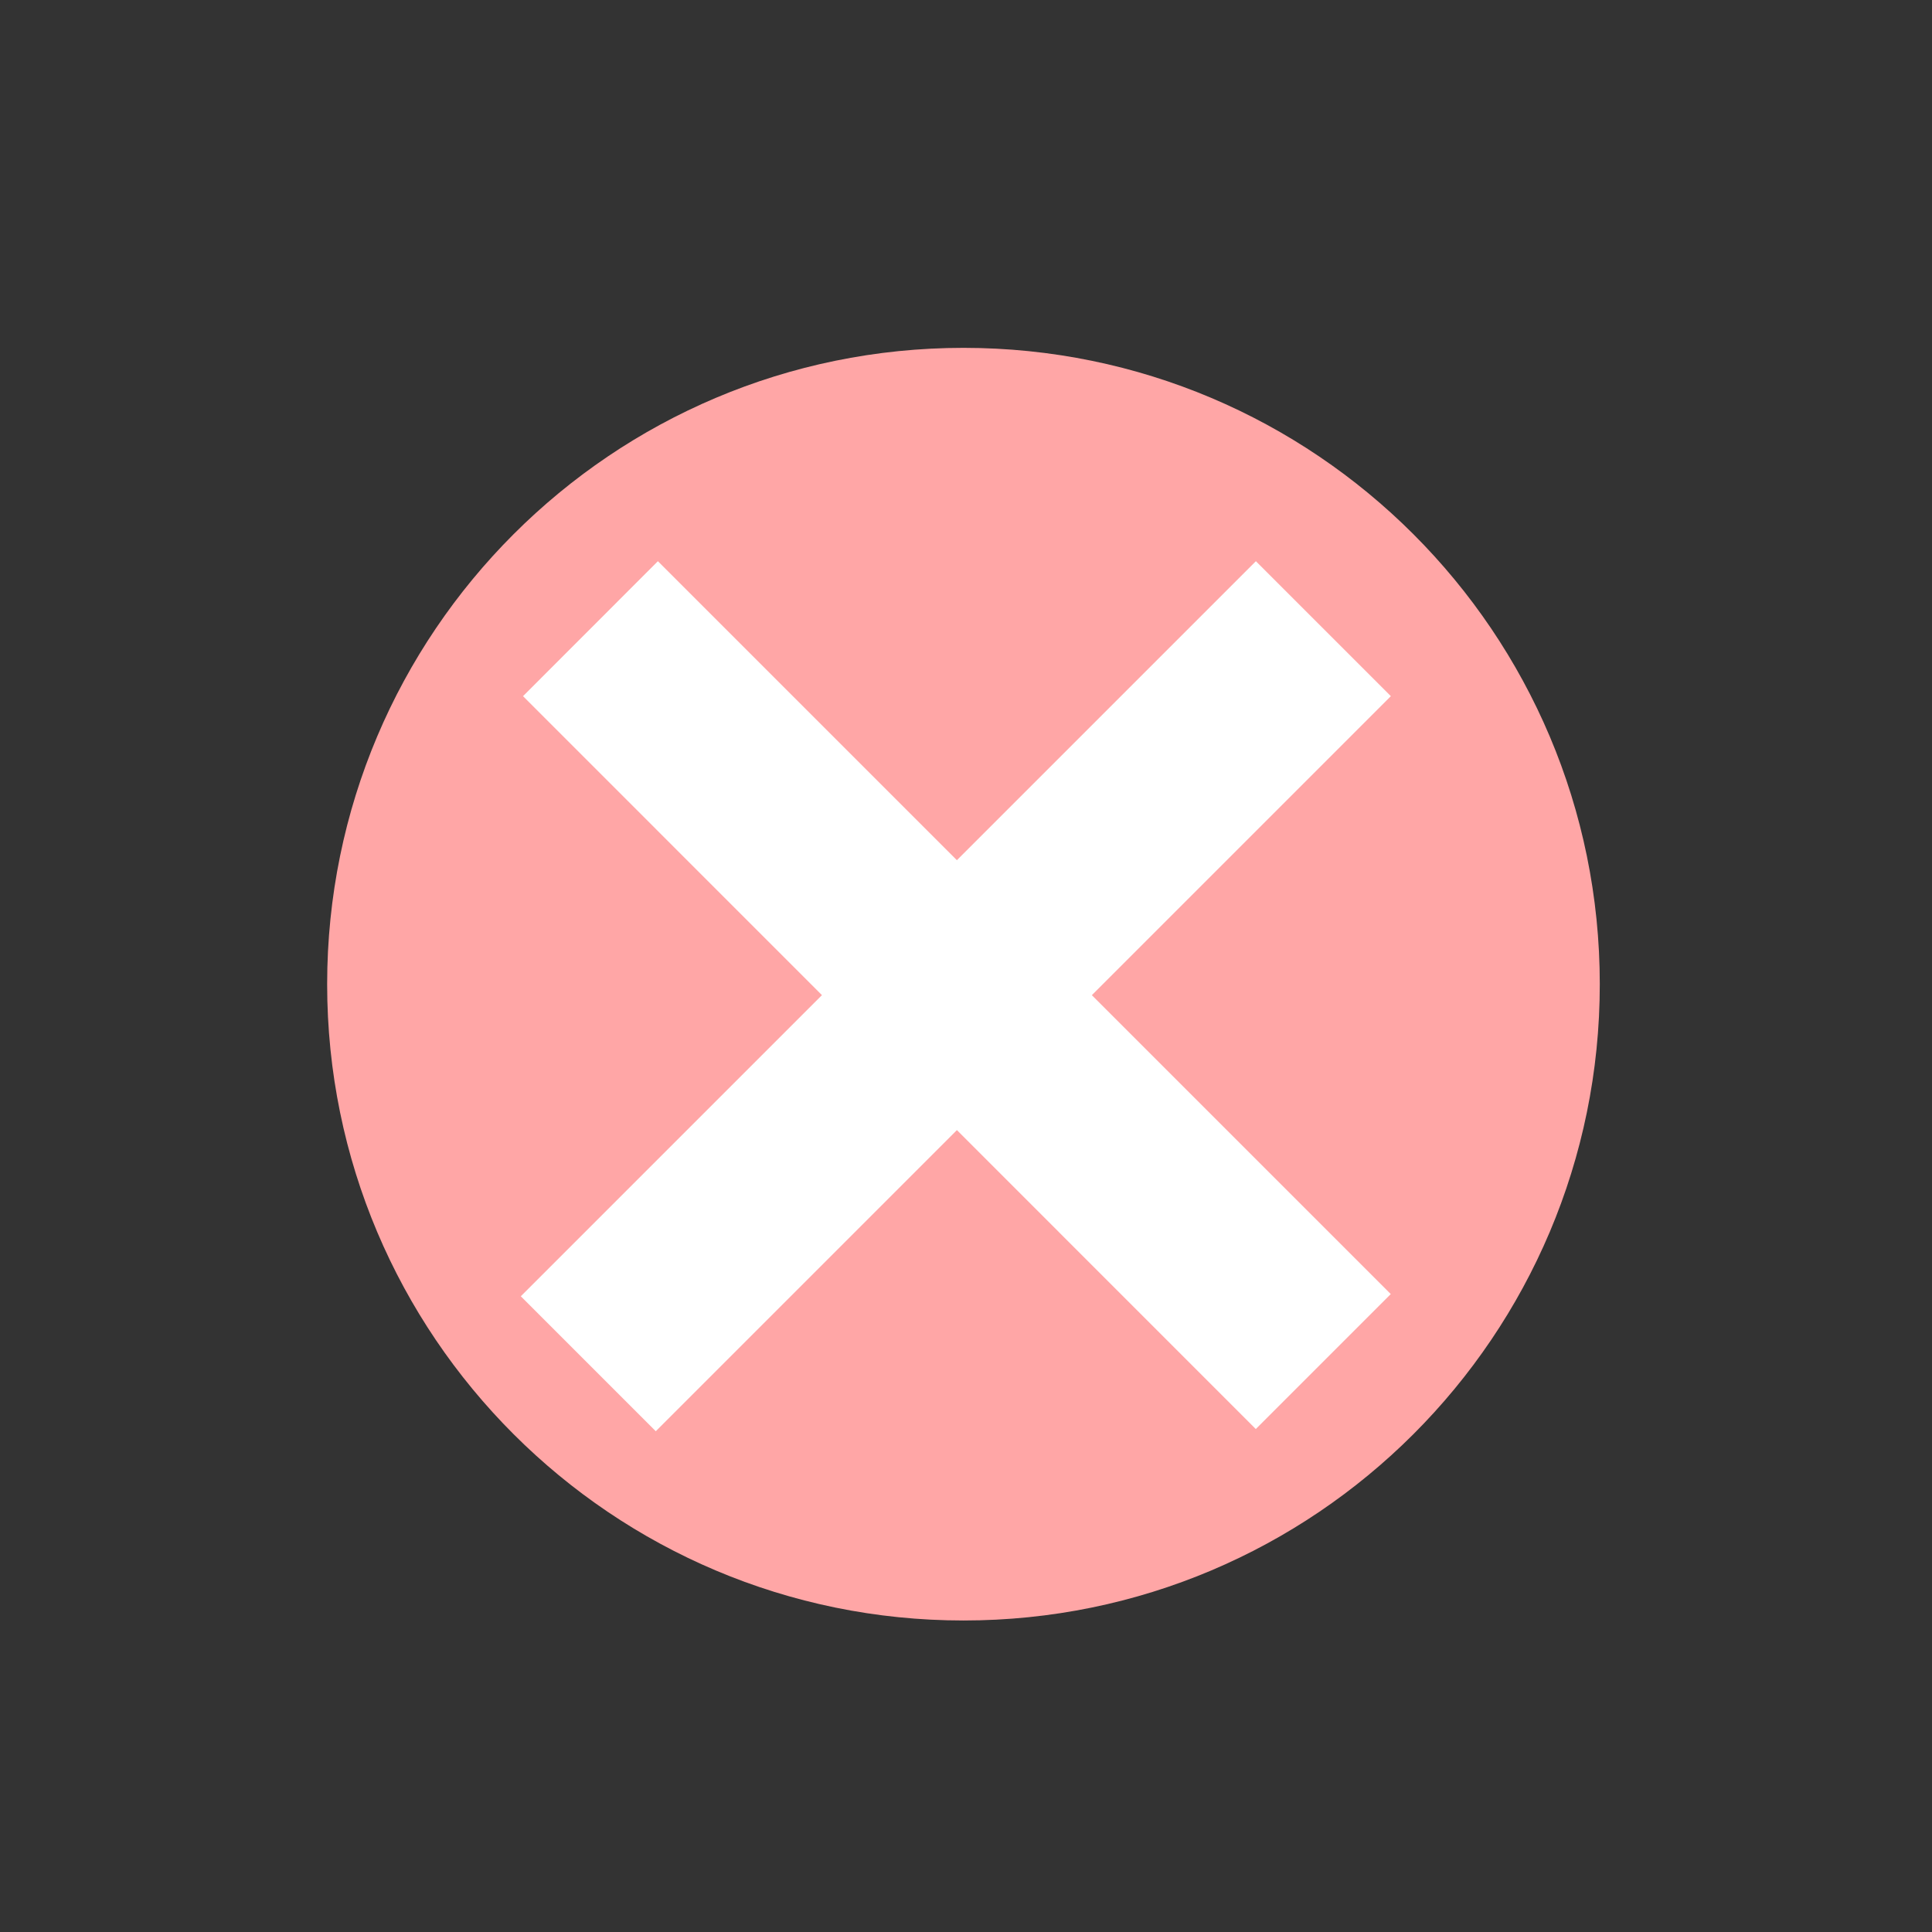 <svg width="21" height="21" viewBox="0 0 21 21" fill="none" xmlns="http://www.w3.org/2000/svg">
<rect x="0" y="0" width="21" height="21" fill="#333333" stroke="none"/>
<g clip-path="url(#clip0_187_1868)">
<path d="M10.473 17.614C14.293 17.614 17.389 14.518 17.389 10.698C17.389 6.878 14.293 3.781 10.473 3.781C6.653 3.781 3.556 6.878 3.556 10.698C3.556 14.518 6.653 17.614 10.473 17.614Z" fill="#FFA6A6"/>
<path d="M7.151 6.1L5.685 7.567L13.65 15.533L15.117 14.066L7.151 6.1Z" fill="white"/>
<path d="M13.651 6.1L5.661 14.09L7.128 15.557L15.118 7.567L13.651 6.1Z" fill="white"/>
</g>
<defs>
<clipPath id="clip0_187_1868">
<rect width="21" height="21" fill="white"/>
</clipPath>
</defs>
</svg>
